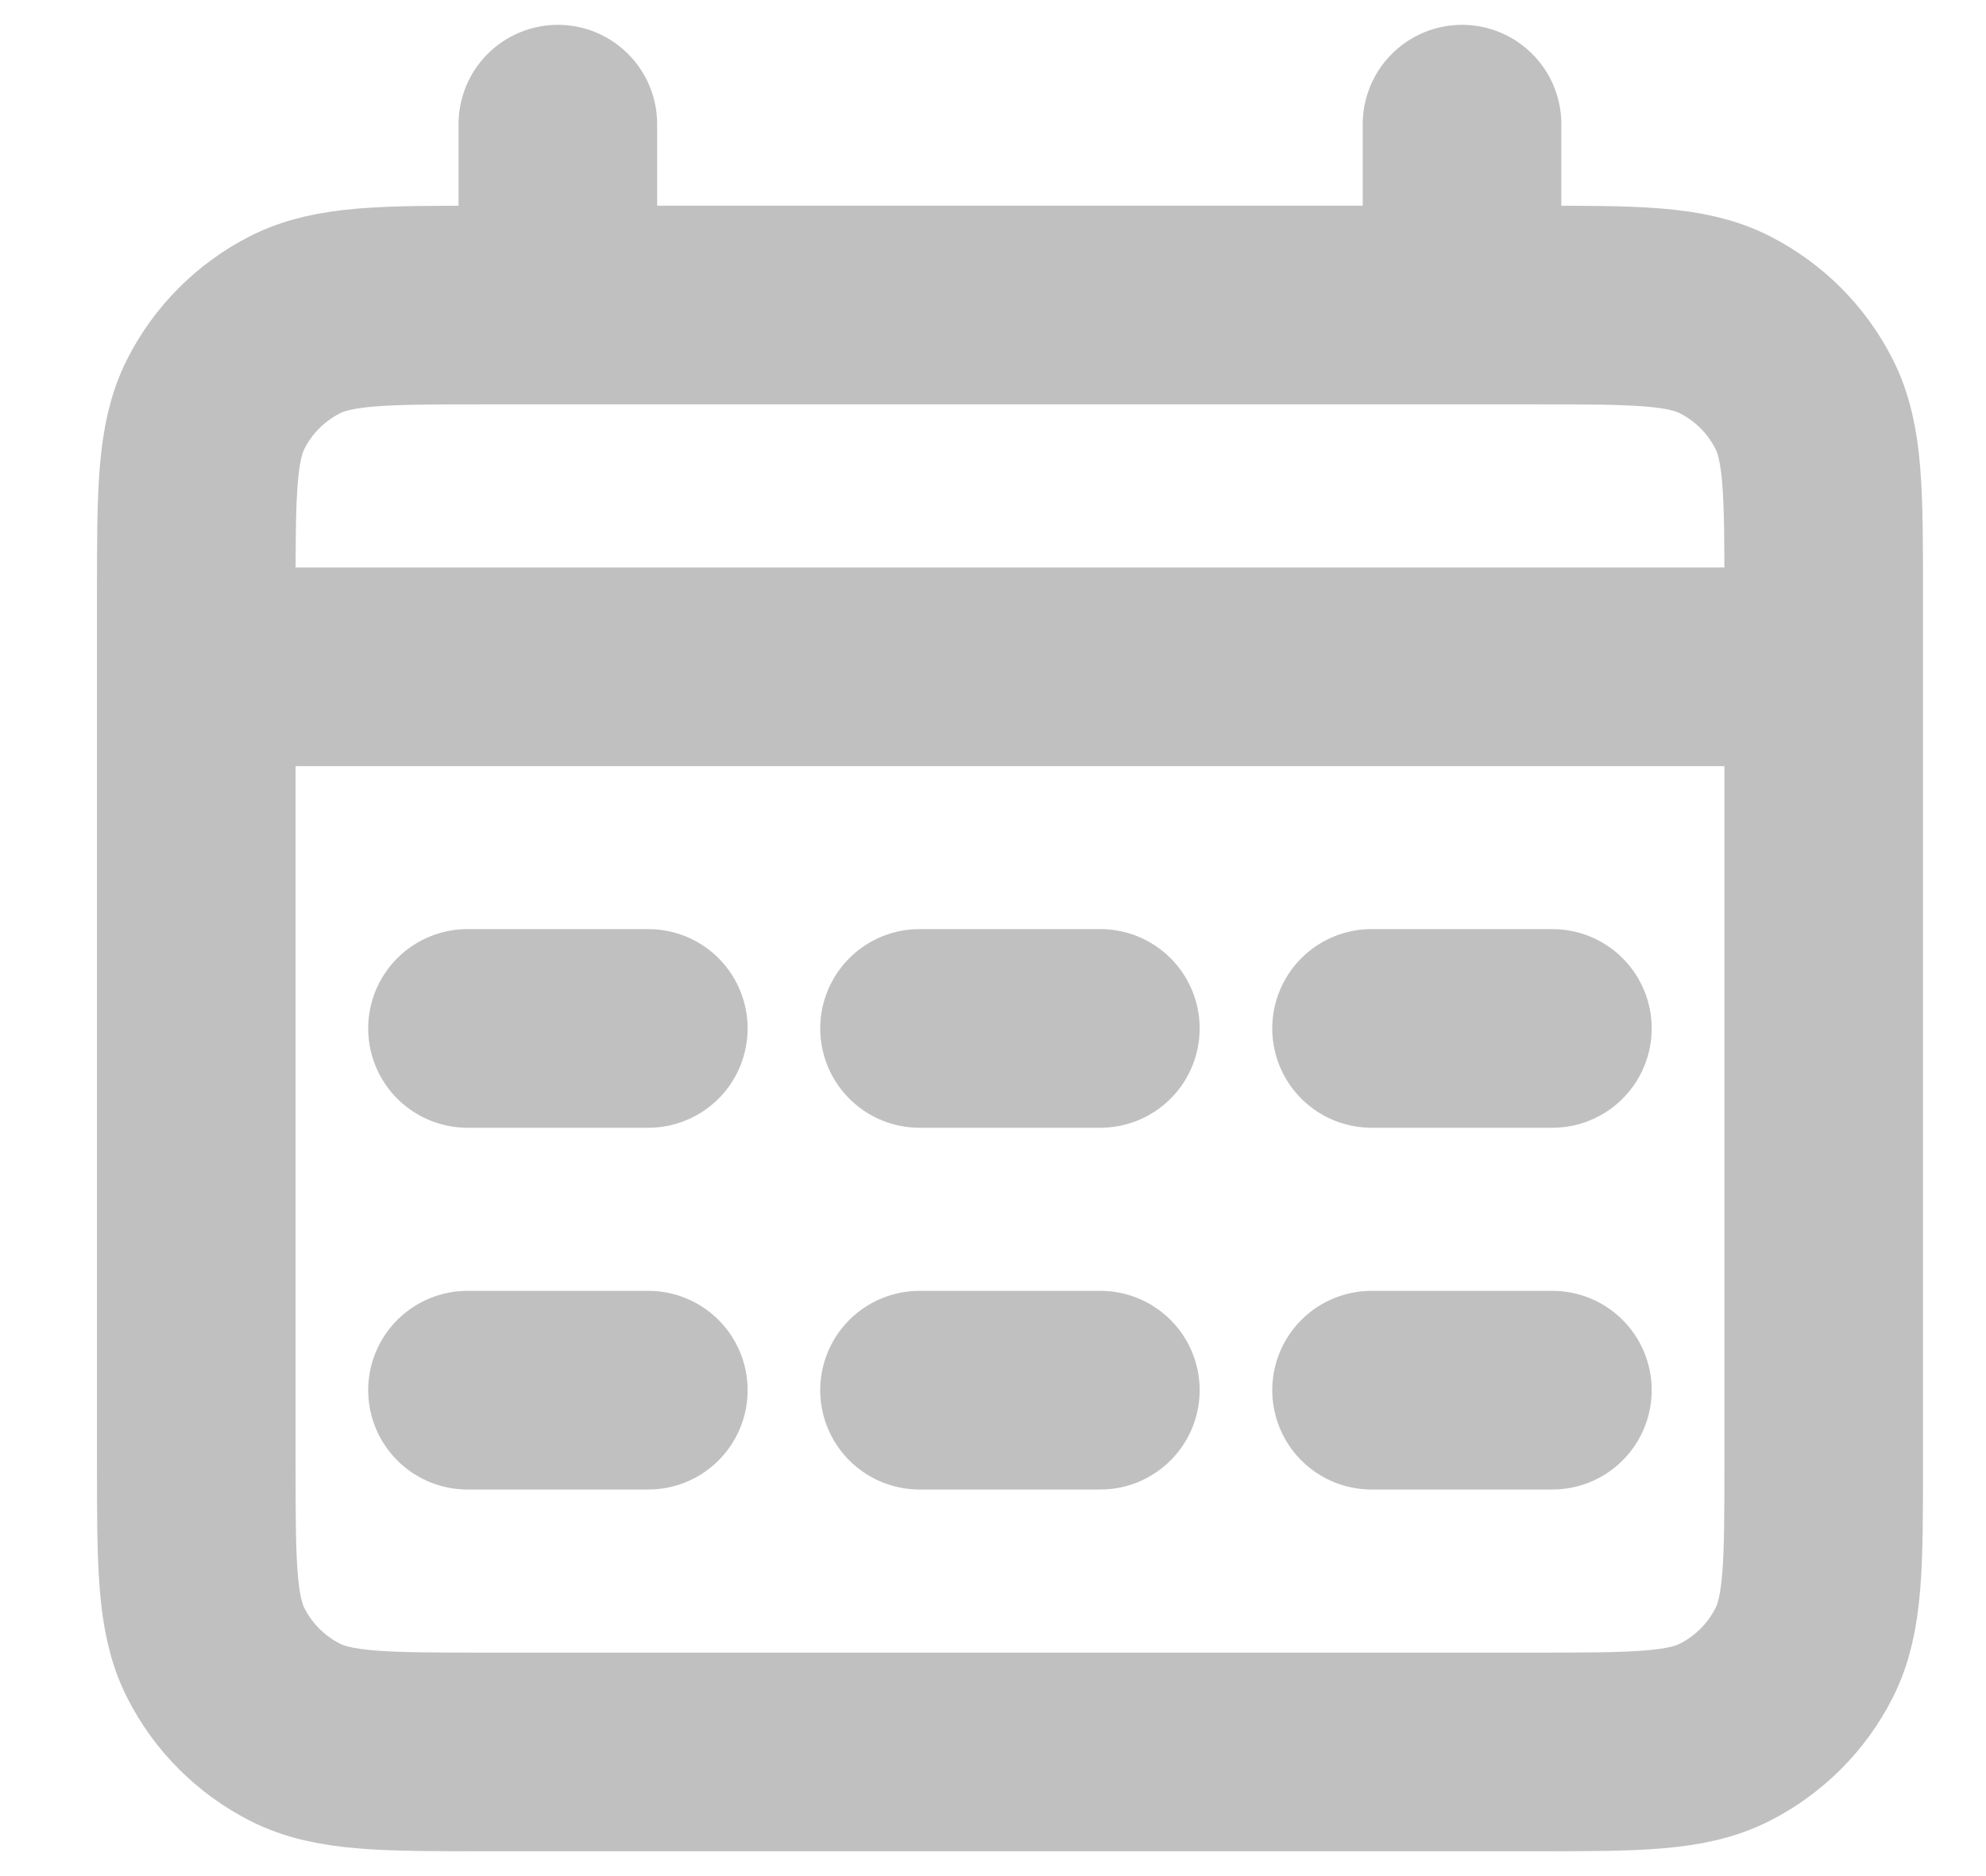 <svg width="18" height="17" viewBox="0 0 18 17" fill="none" xmlns="http://www.w3.org/2000/svg">
<path d="M1.779 6.042H16.529M5.056 1.125V2.764M13.251 1.125V2.764M4.237 9.319H5.876M4.237 12.597H5.876M8.334 9.319H9.973M8.334 12.597H9.973M12.431 9.319H14.07M12.431 12.597H14.07M4.401 15.875H13.906C14.824 15.875 15.283 15.875 15.634 15.696C15.942 15.539 16.193 15.289 16.35 14.98C16.529 14.63 16.529 14.171 16.529 13.253V5.386C16.529 4.468 16.529 4.009 16.35 3.659C16.193 3.35 15.942 3.1 15.634 2.943C15.283 2.764 14.824 2.764 13.906 2.764H4.401C3.483 2.764 3.024 2.764 2.673 2.943C2.365 3.1 2.114 3.35 1.957 3.659C1.779 4.009 1.779 4.468 1.779 5.386V13.253C1.779 14.171 1.779 14.63 1.957 14.98C2.114 15.289 2.365 15.539 2.673 15.696C3.024 15.875 3.483 15.875 4.401 15.875Z" stroke="#C0C0C0" stroke-width="1.8" stroke-linecap="round" stroke-linejoin="round"/>
</svg>
